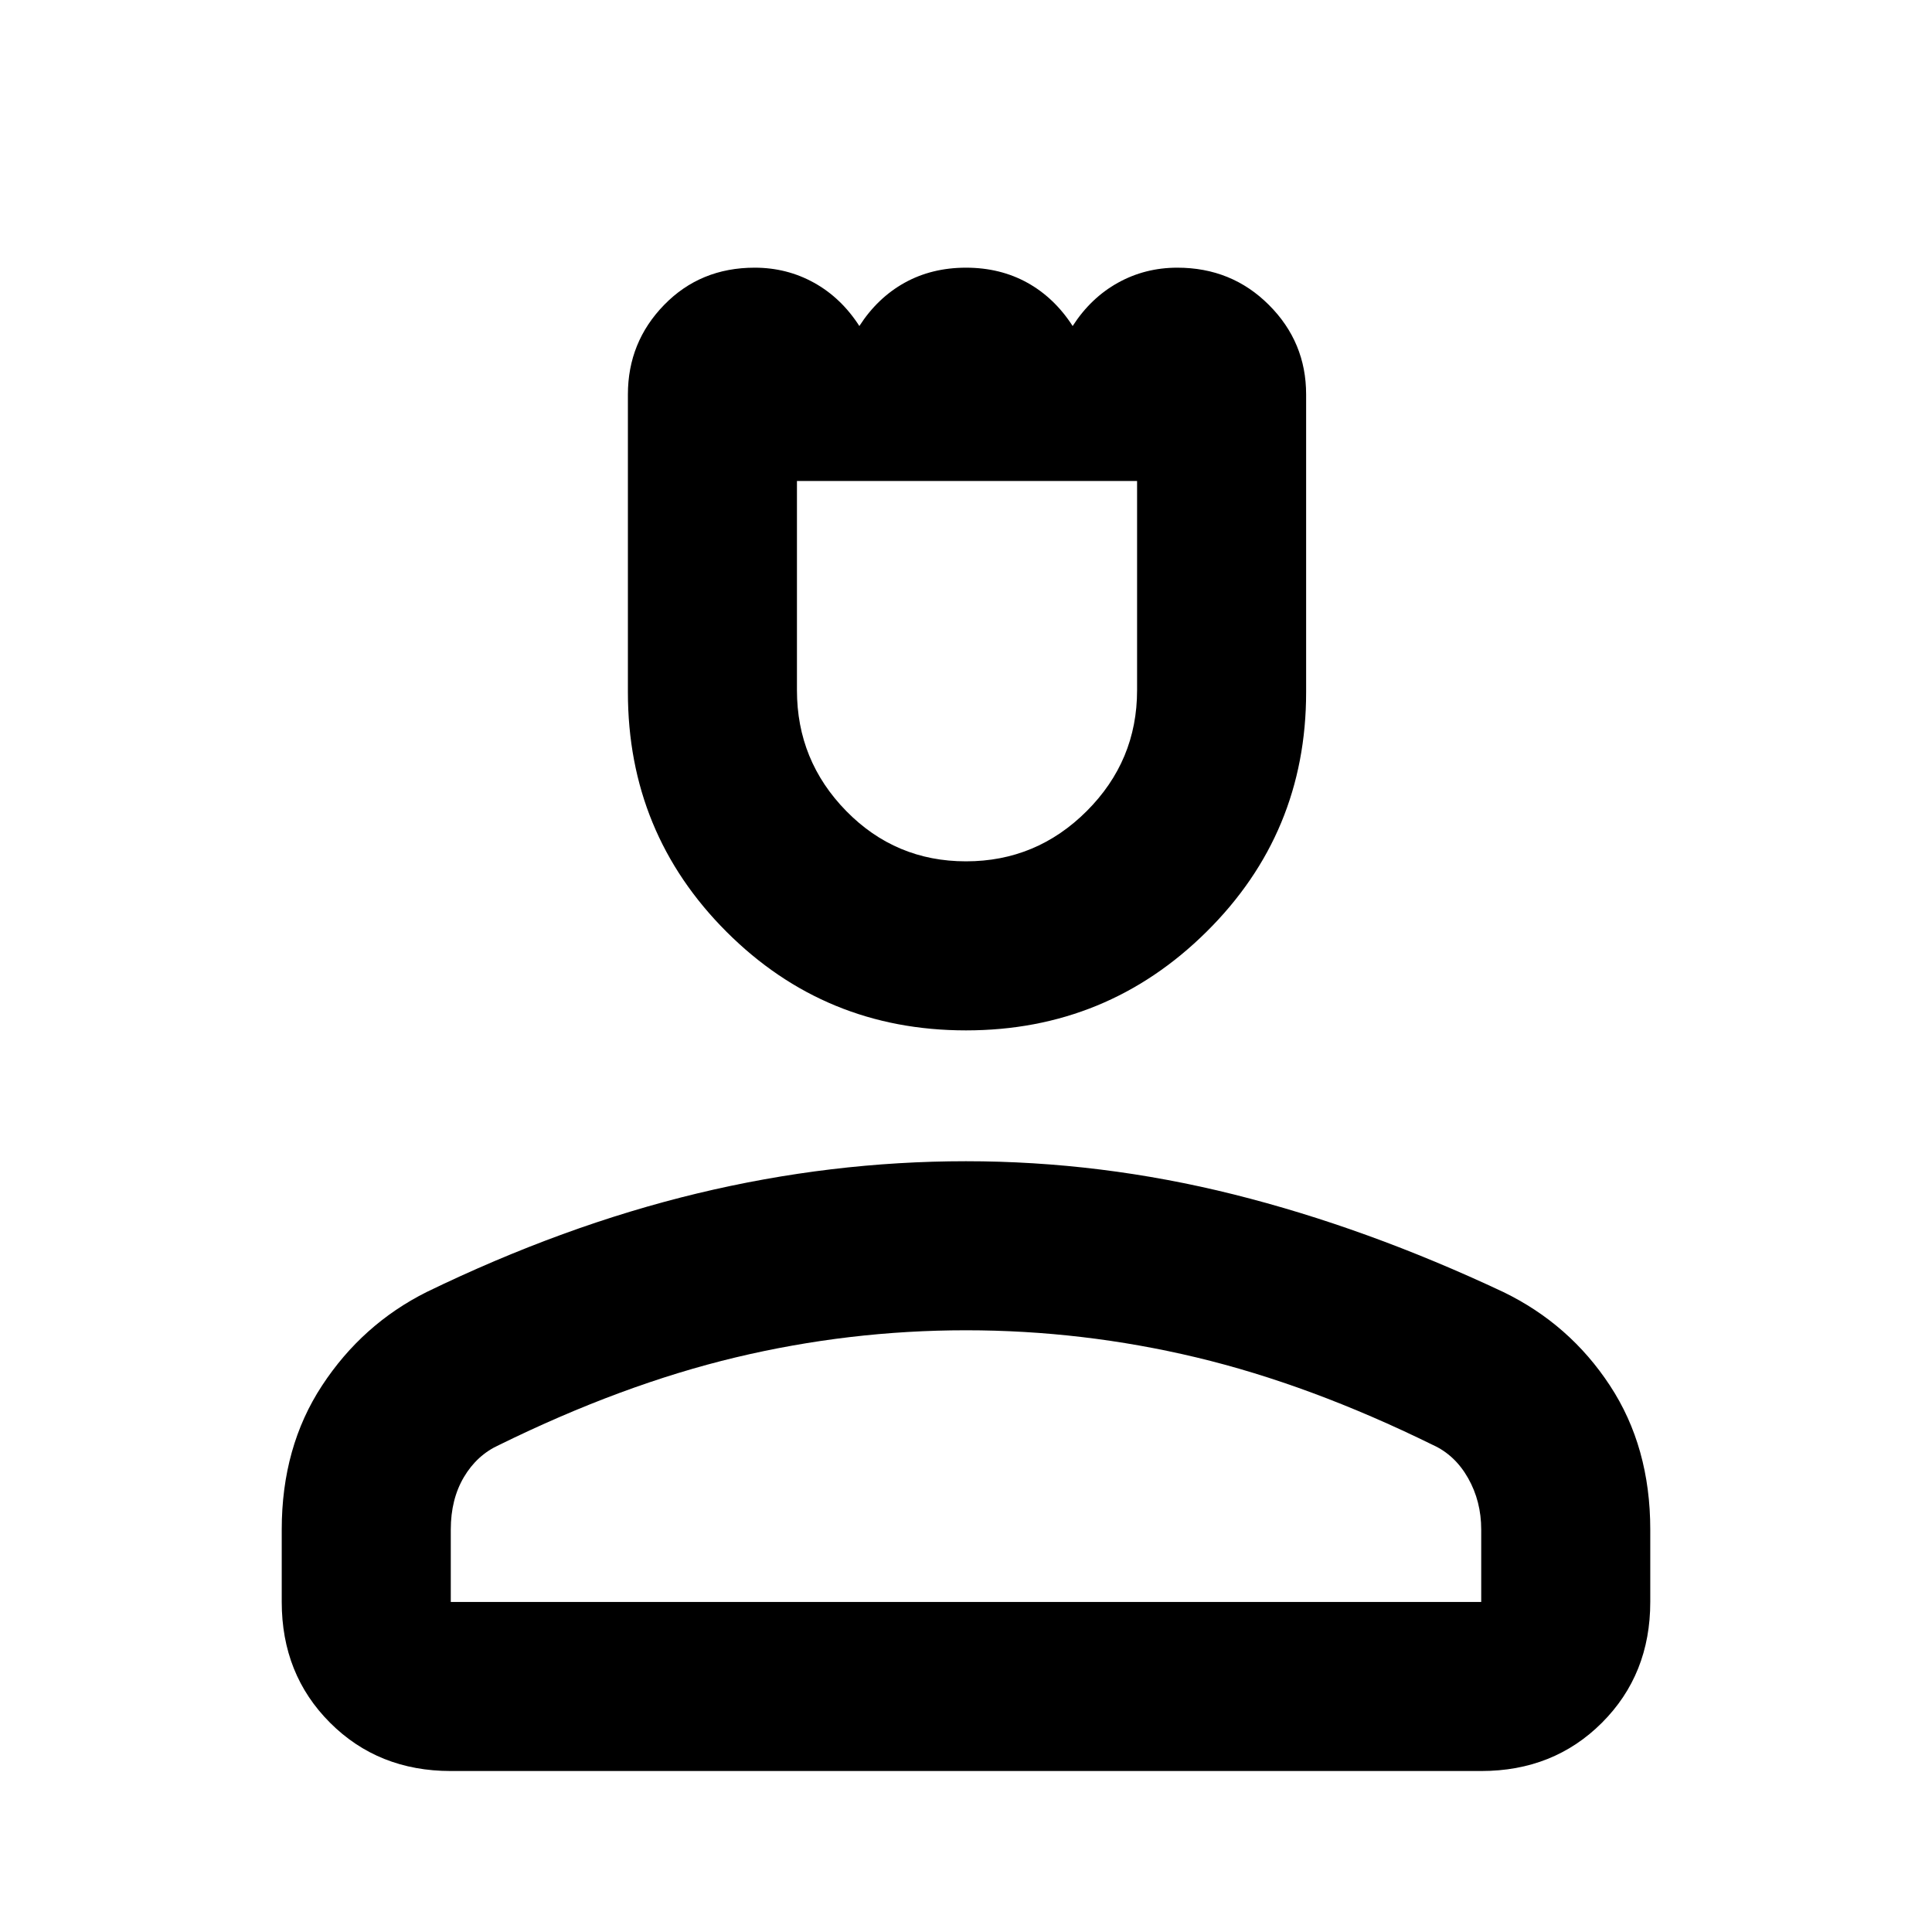 <svg xmlns="http://www.w3.org/2000/svg" height="40" width="40"><path d="M20 21.333q-2.917 0-4.958-2.041Q13 17.25 13 14.333V8.167q0-1.084.75-1.854.75-.771 1.875-.771.667 0 1.229.312.563.313.938.896.375-.583.937-.896.563-.312 1.271-.312t1.271.312q.562.313.937.896.375-.583.938-.896.562-.312 1.229-.312 1.125 0 1.896.771.771.77.771 1.854v6.166q0 2.917-2.063 4.959-2.062 2.041-4.979 2.041Zm0-3.5q1.458 0 2.5-1.041 1.042-1.042 1.042-2.5V9.958H16.5v4.334q0 1.458 1.021 2.5 1.021 1.041 2.479 1.041ZM9.333 36.667q-1.5 0-2.5-1t-1-2.5v-1.5q0-1.709.834-2.979.833-1.271 2.166-1.938 2.834-1.375 5.605-2.042 2.77-.666 5.562-.666 2.792 0 5.542.687 2.75.688 5.583 2.021 1.375.667 2.208 1.938.834 1.27.834 2.979v1.5q0 1.5-1 2.5t-2.5 1Zm0-3.5h21.334v-1.5q0-.584-.271-1.063t-.729-.687q-2.542-1.25-4.896-1.813-2.354-.562-4.771-.562t-4.771.562q-2.354.563-4.896 1.813-.458.208-.729.666-.271.459-.271 1.084Zm10.667 0Zm0-23.209Z"/></svg>